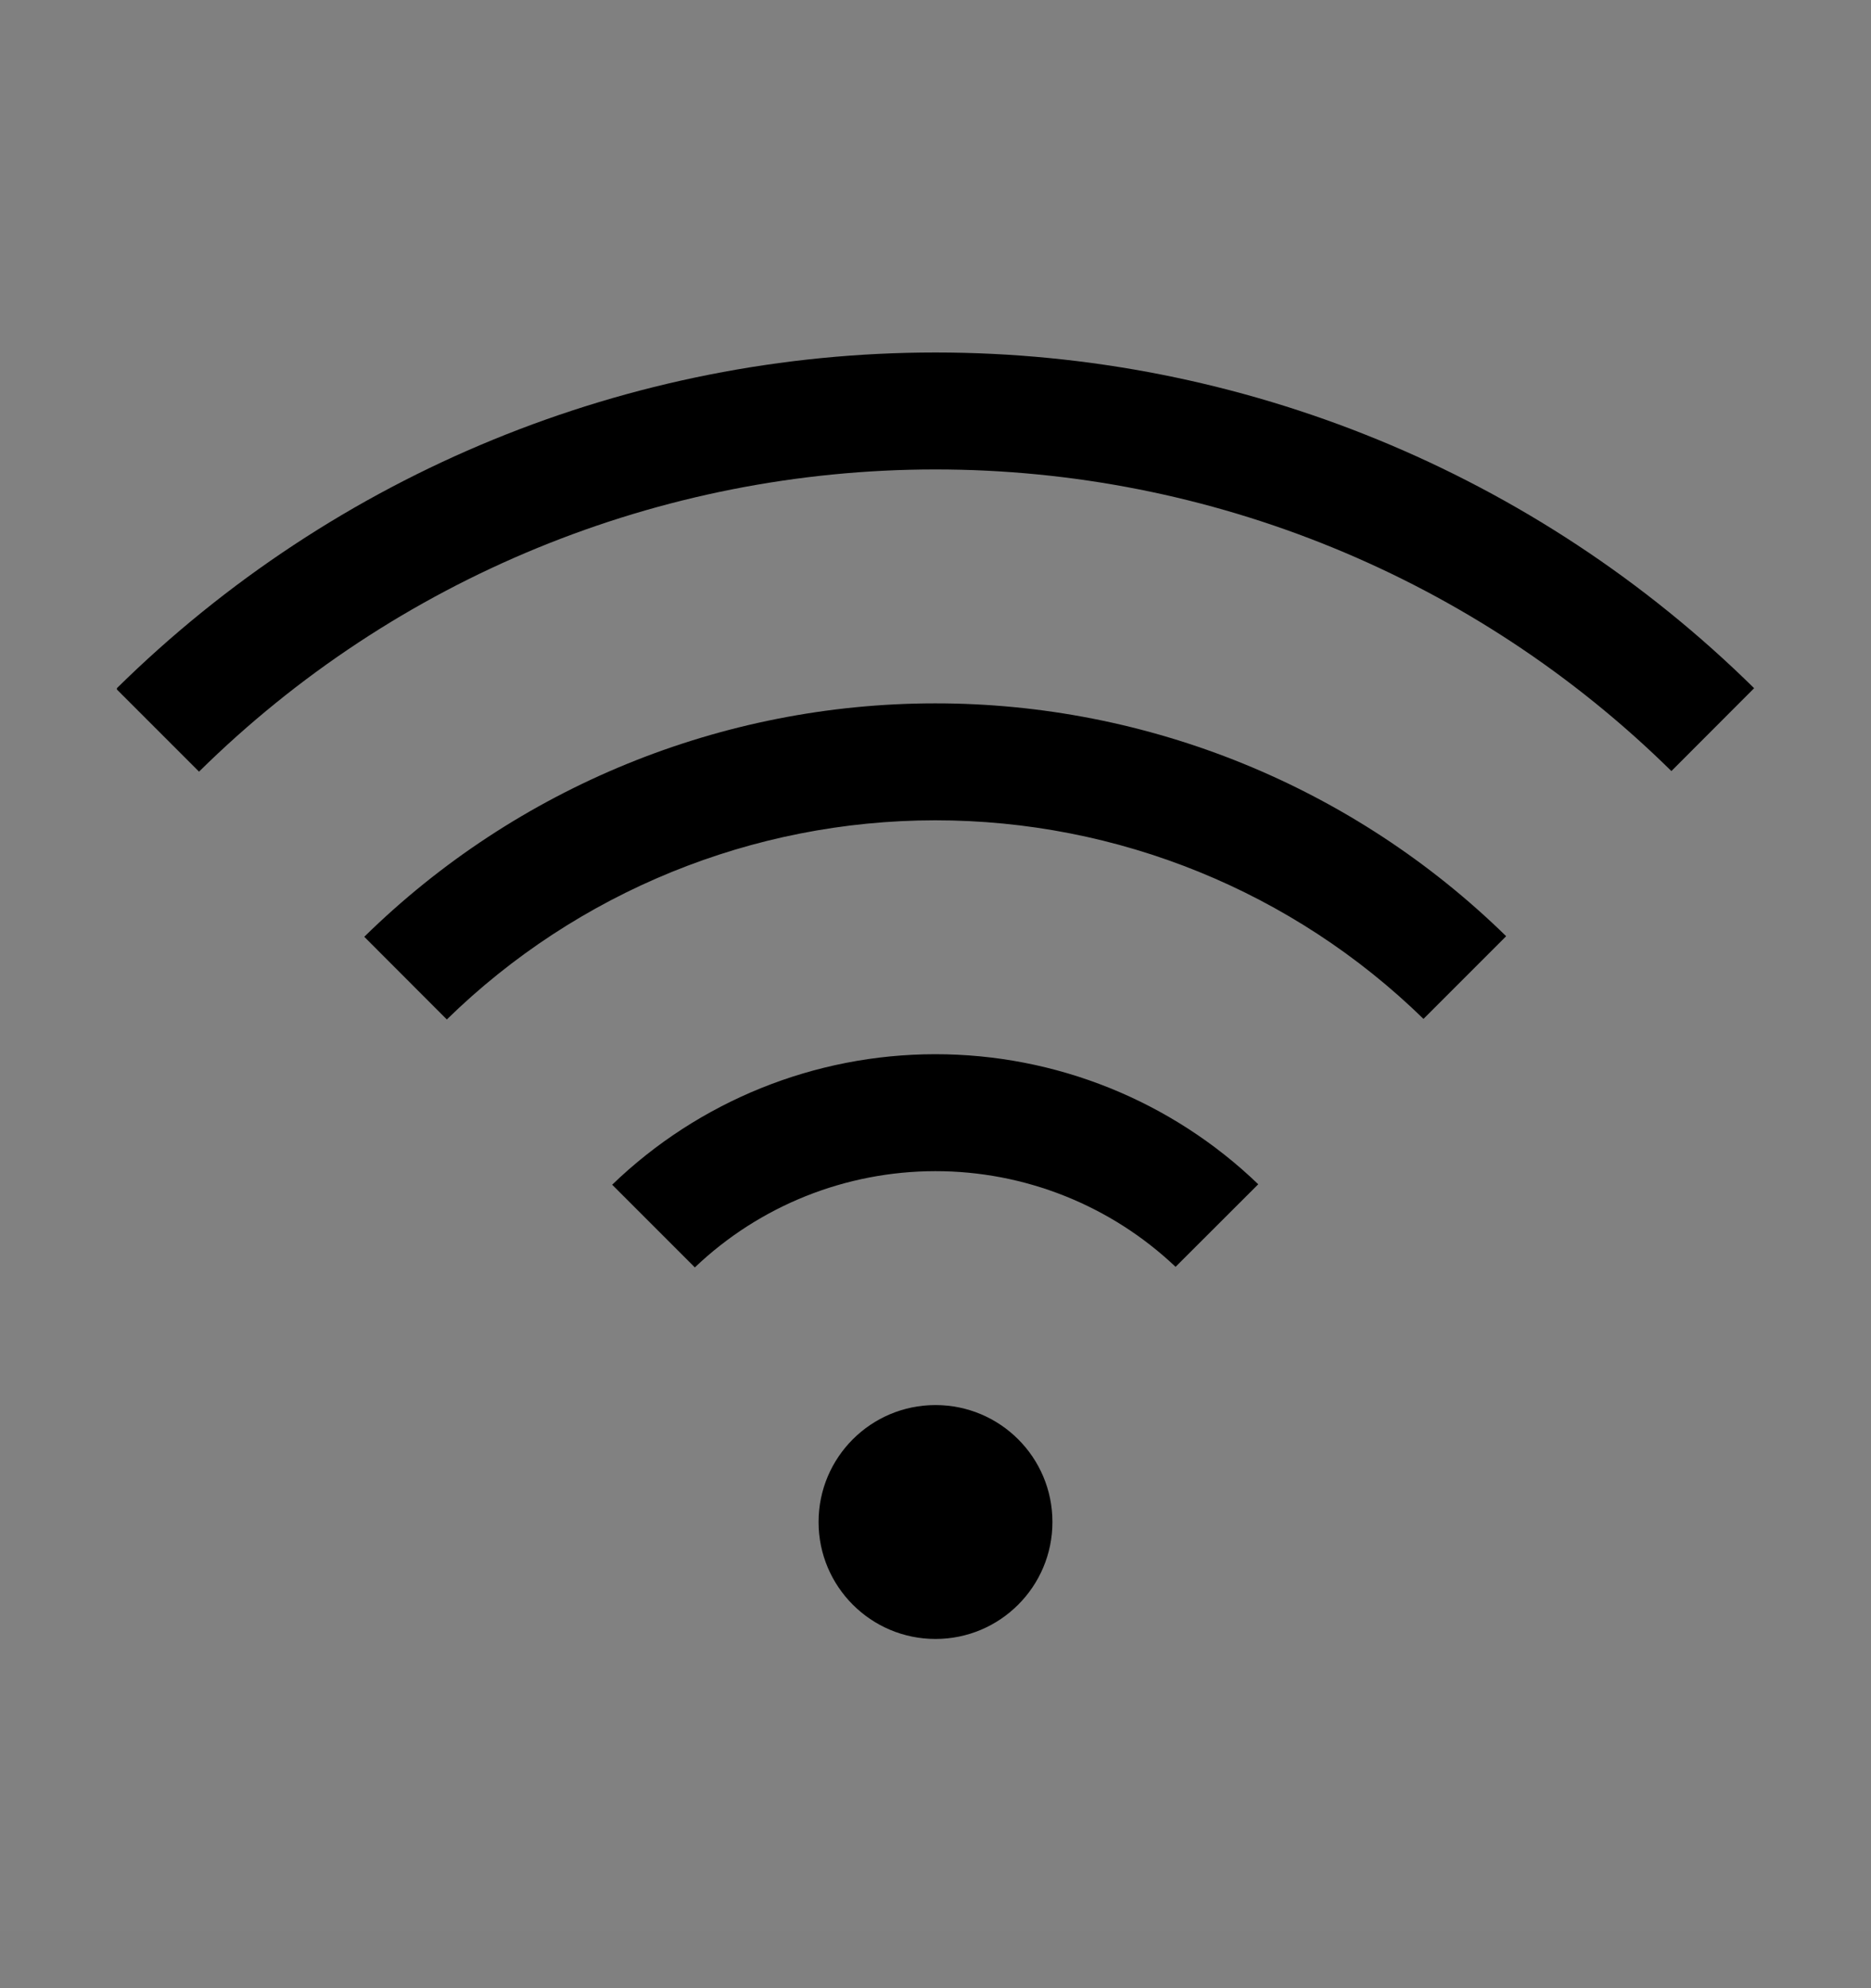 <svg viewBox="0 0 16 17" fill="none" xmlns="http://www.w3.org/2000/svg">
<rect x="0" y="0" width="16" height="17" fill="#808080" stroke="none"/>
<rect width="16" height="16" transform="translate(0 0.514)" fill="white" fill-opacity="0.01" style="mix-blend-mode:multiply"/>
<path d="M8 14.014C8.552 14.014 9 13.566 9 13.014C9 12.461 8.552 12.014 8 12.014C7.448 12.014 7 12.461 7 13.014C7 13.566 7.448 14.014 8 14.014Z" fill="currentColor"/>
<path d="M5.235 10.13L5.942 10.837C6.496 10.309 7.231 10.015 7.997 10.014C8.762 10.013 9.498 10.306 10.053 10.832L10.76 10.126C10.017 9.411 9.027 9.013 7.996 9.014C6.966 9.015 5.976 9.415 5.235 10.13Z" fill="currentColor"/>
<path d="M3.115 8.01L3.821 8.717C4.937 7.626 6.436 7.015 7.996 7.014C9.557 7.013 11.056 7.622 12.173 8.712L12.88 8.005C11.575 6.728 9.822 6.013 7.996 6.014C6.17 6.015 4.418 6.731 3.115 8.01Z" fill="currentColor"/>
<path d="M15 5.884C13.134 4.045 10.62 3.014 8 3.014C5.38 3.014 2.866 4.045 1 5.884V5.896L1.702 6.598C3.379 4.943 5.64 4.015 7.996 4.014C10.352 4.013 12.614 4.939 14.293 6.593L15 5.885V5.884Z" fill="currentColor"/>
</svg>
